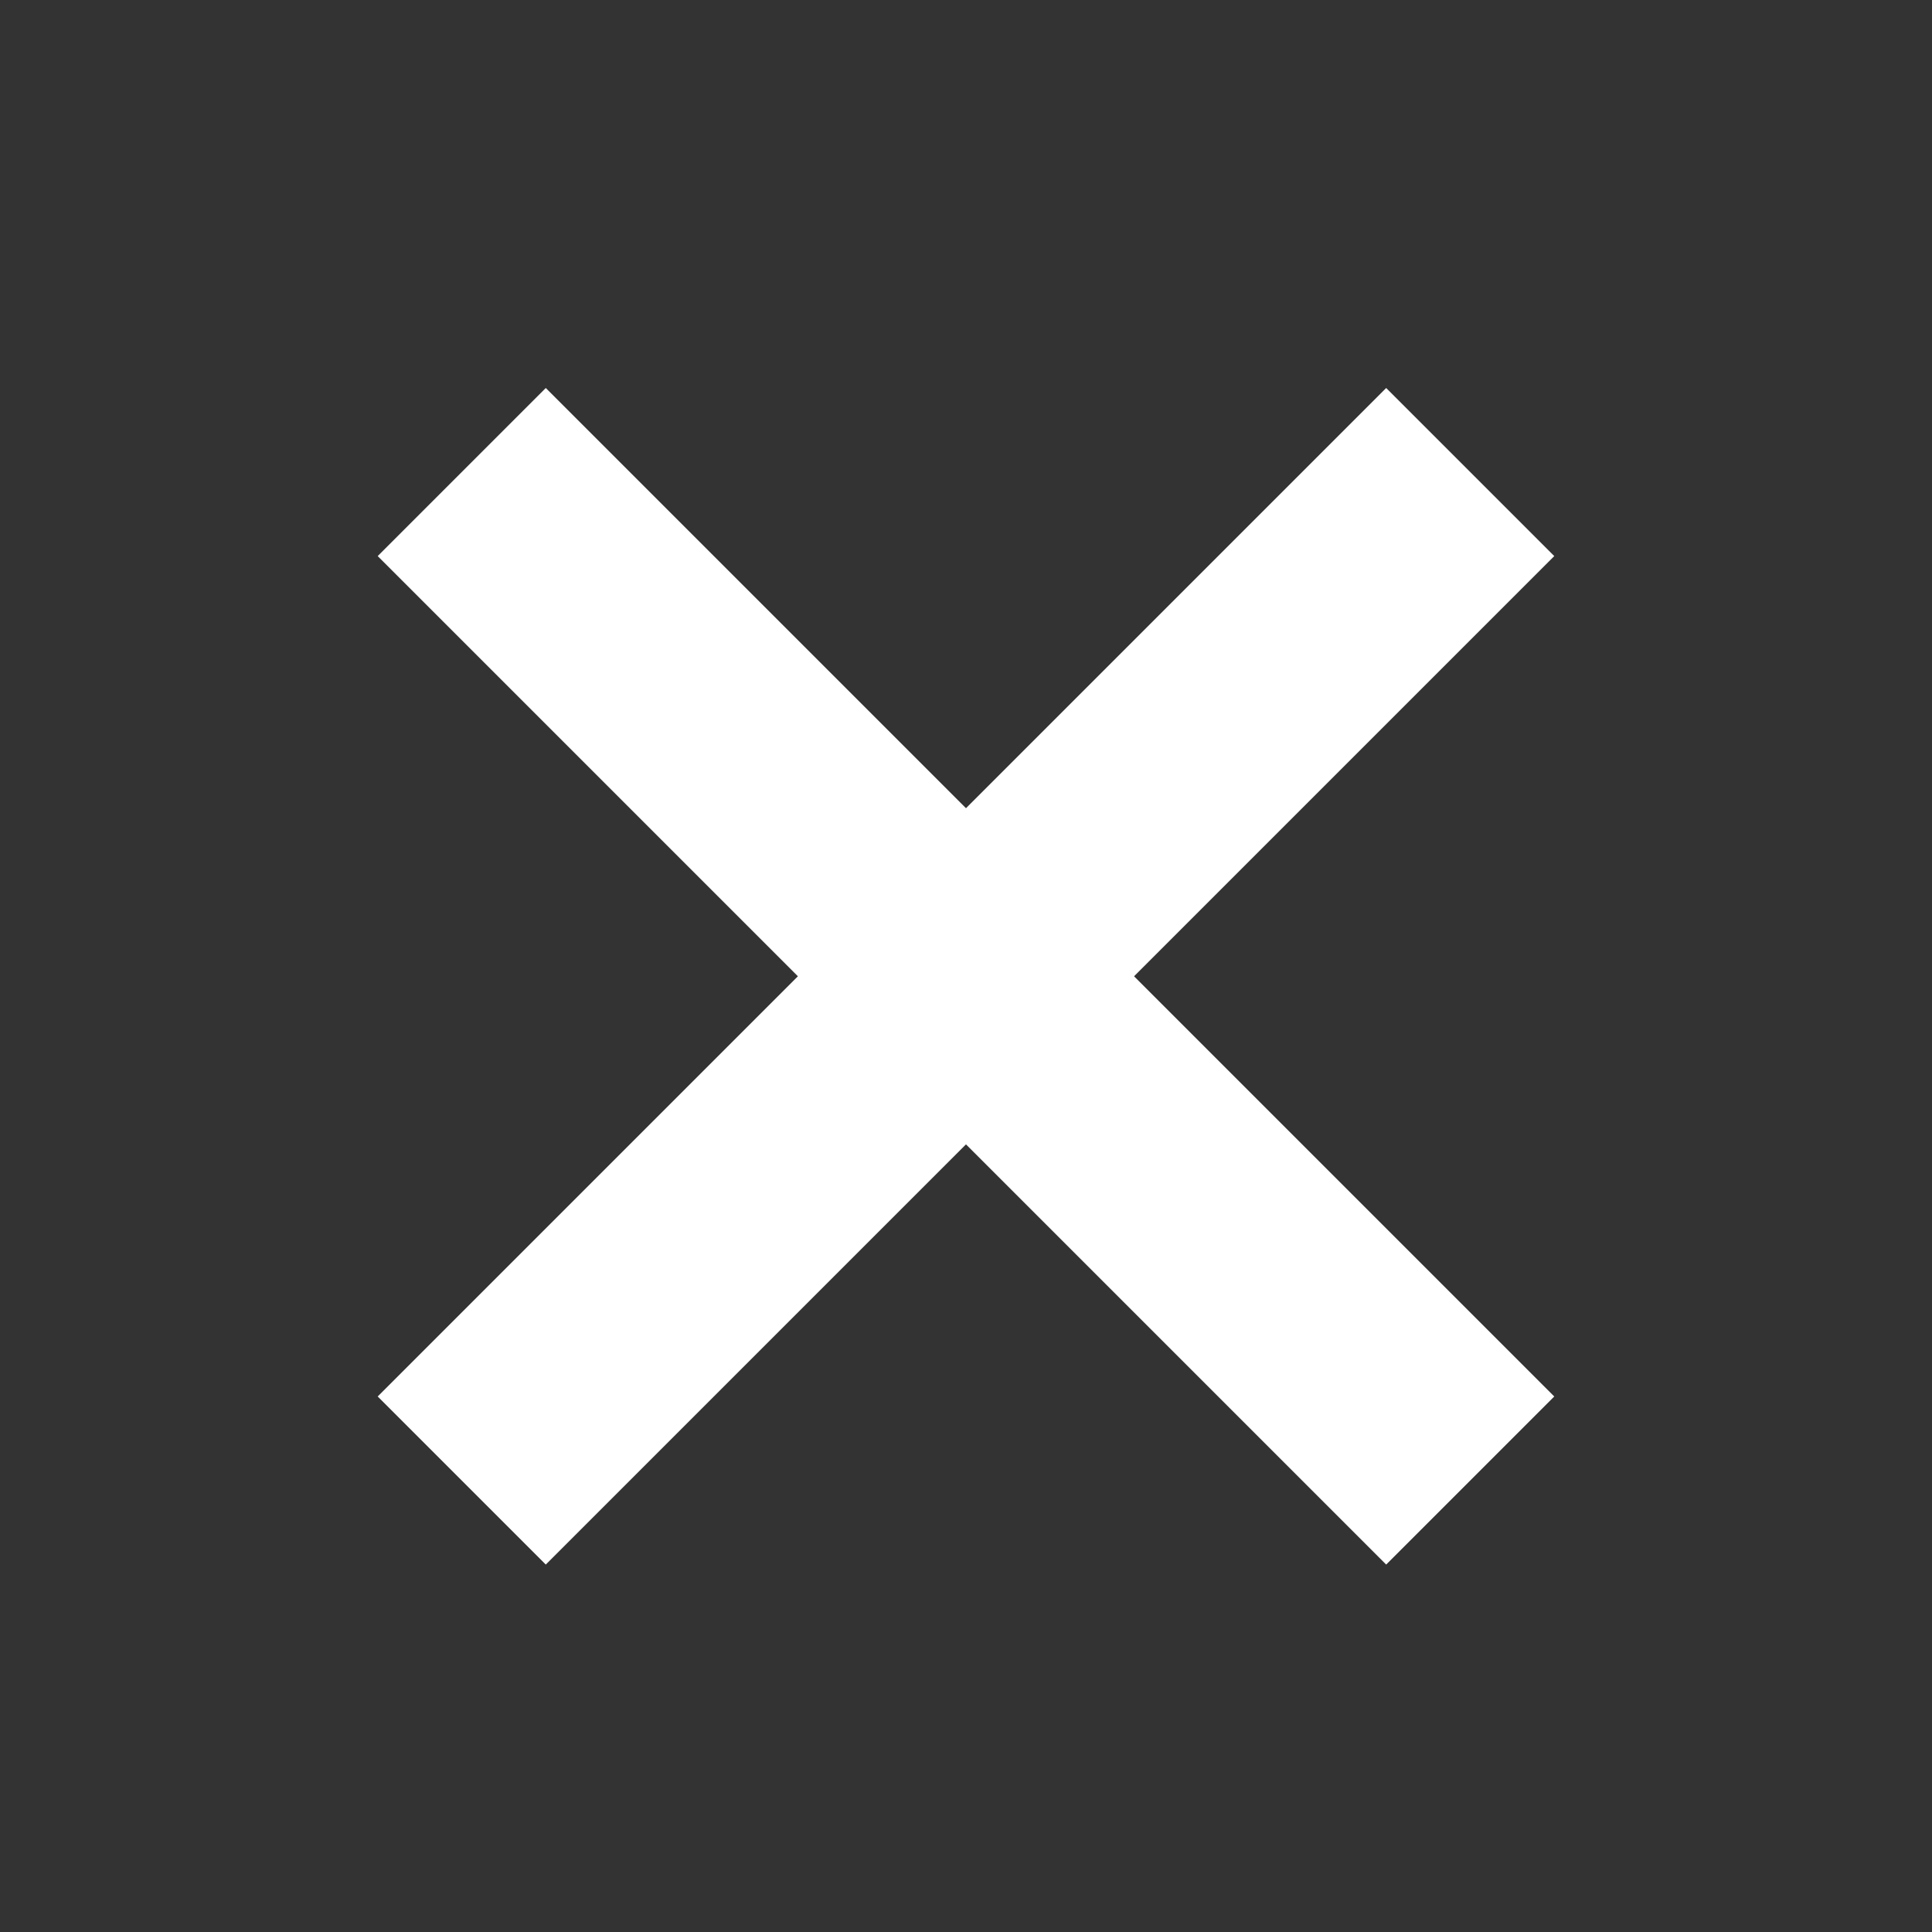 <svg width="60" height="60" viewBox="0 0 60 60" fill="none" xmlns="http://www.w3.org/2000/svg">
<rect x="0" y="0" width="60" height="60" fill="#333333" stroke="none"/>
<rect x="16.95" y="12.05" width="44.292" height="7.382" transform="rotate(45 16.95 12.05)" fill="white"/>
<rect x="11.73" y="43.369" width="44.292" height="7.382" transform="rotate(-45 11.73 43.369)" fill="white"/>
</svg>
